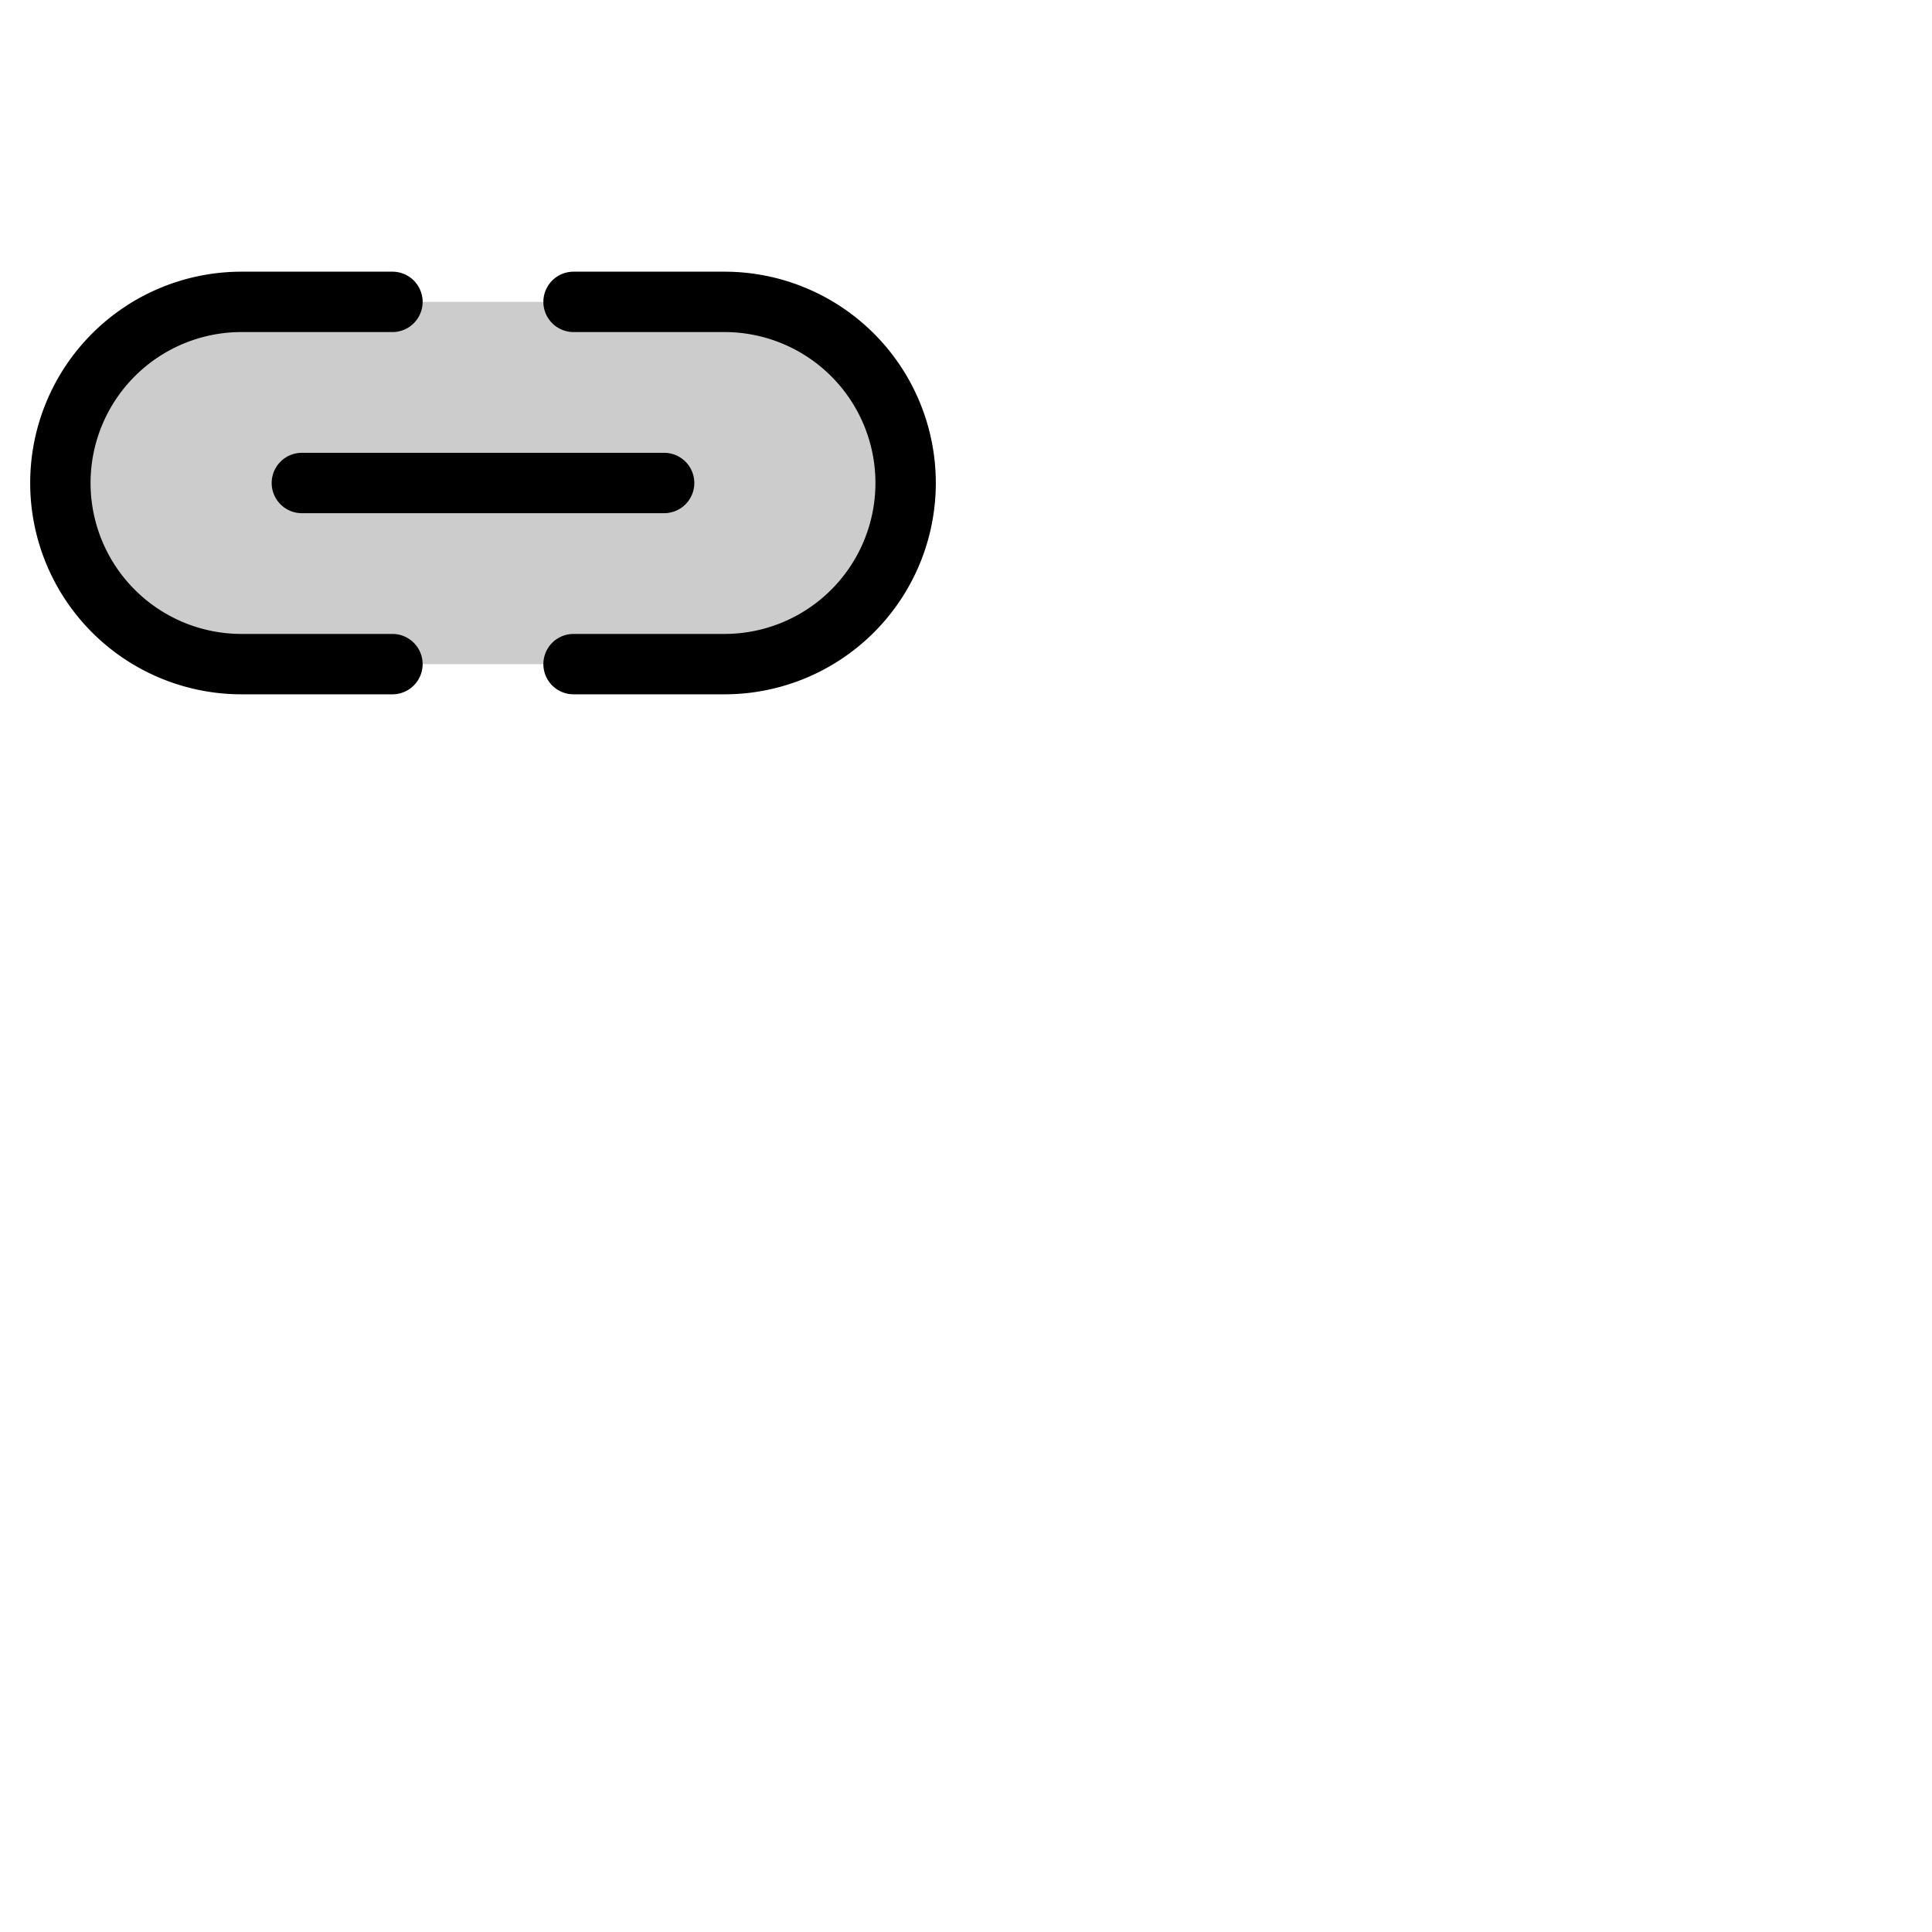 <svg xmlns="http://www.w3.org/2000/svg" version="1.1" viewBox="0 0 512 512" fill="currentColor"><g fill="currentColor"><path d="M240 128a48 48 0 0 1-48 48H64a48 48 0 0 1-48-48a48 48 0 0 1 48-48h128a48 48 0 0 1 48 48" opacity=".2"/><path d="M80 120h96a8 8 0 0 1 0 16H80a8 8 0 0 1 0-16m24 48H64a40 40 0 0 1 0-80h40a8 8 0 0 0 0-16H64a56 56 0 0 0 0 112h40a8 8 0 0 0 0-16m88-96h-40a8 8 0 0 0 0 16h40a40 40 0 0 1 0 80h-40a8 8 0 0 0 0 16h40a56 56 0 0 0 0-112"/></g></svg>